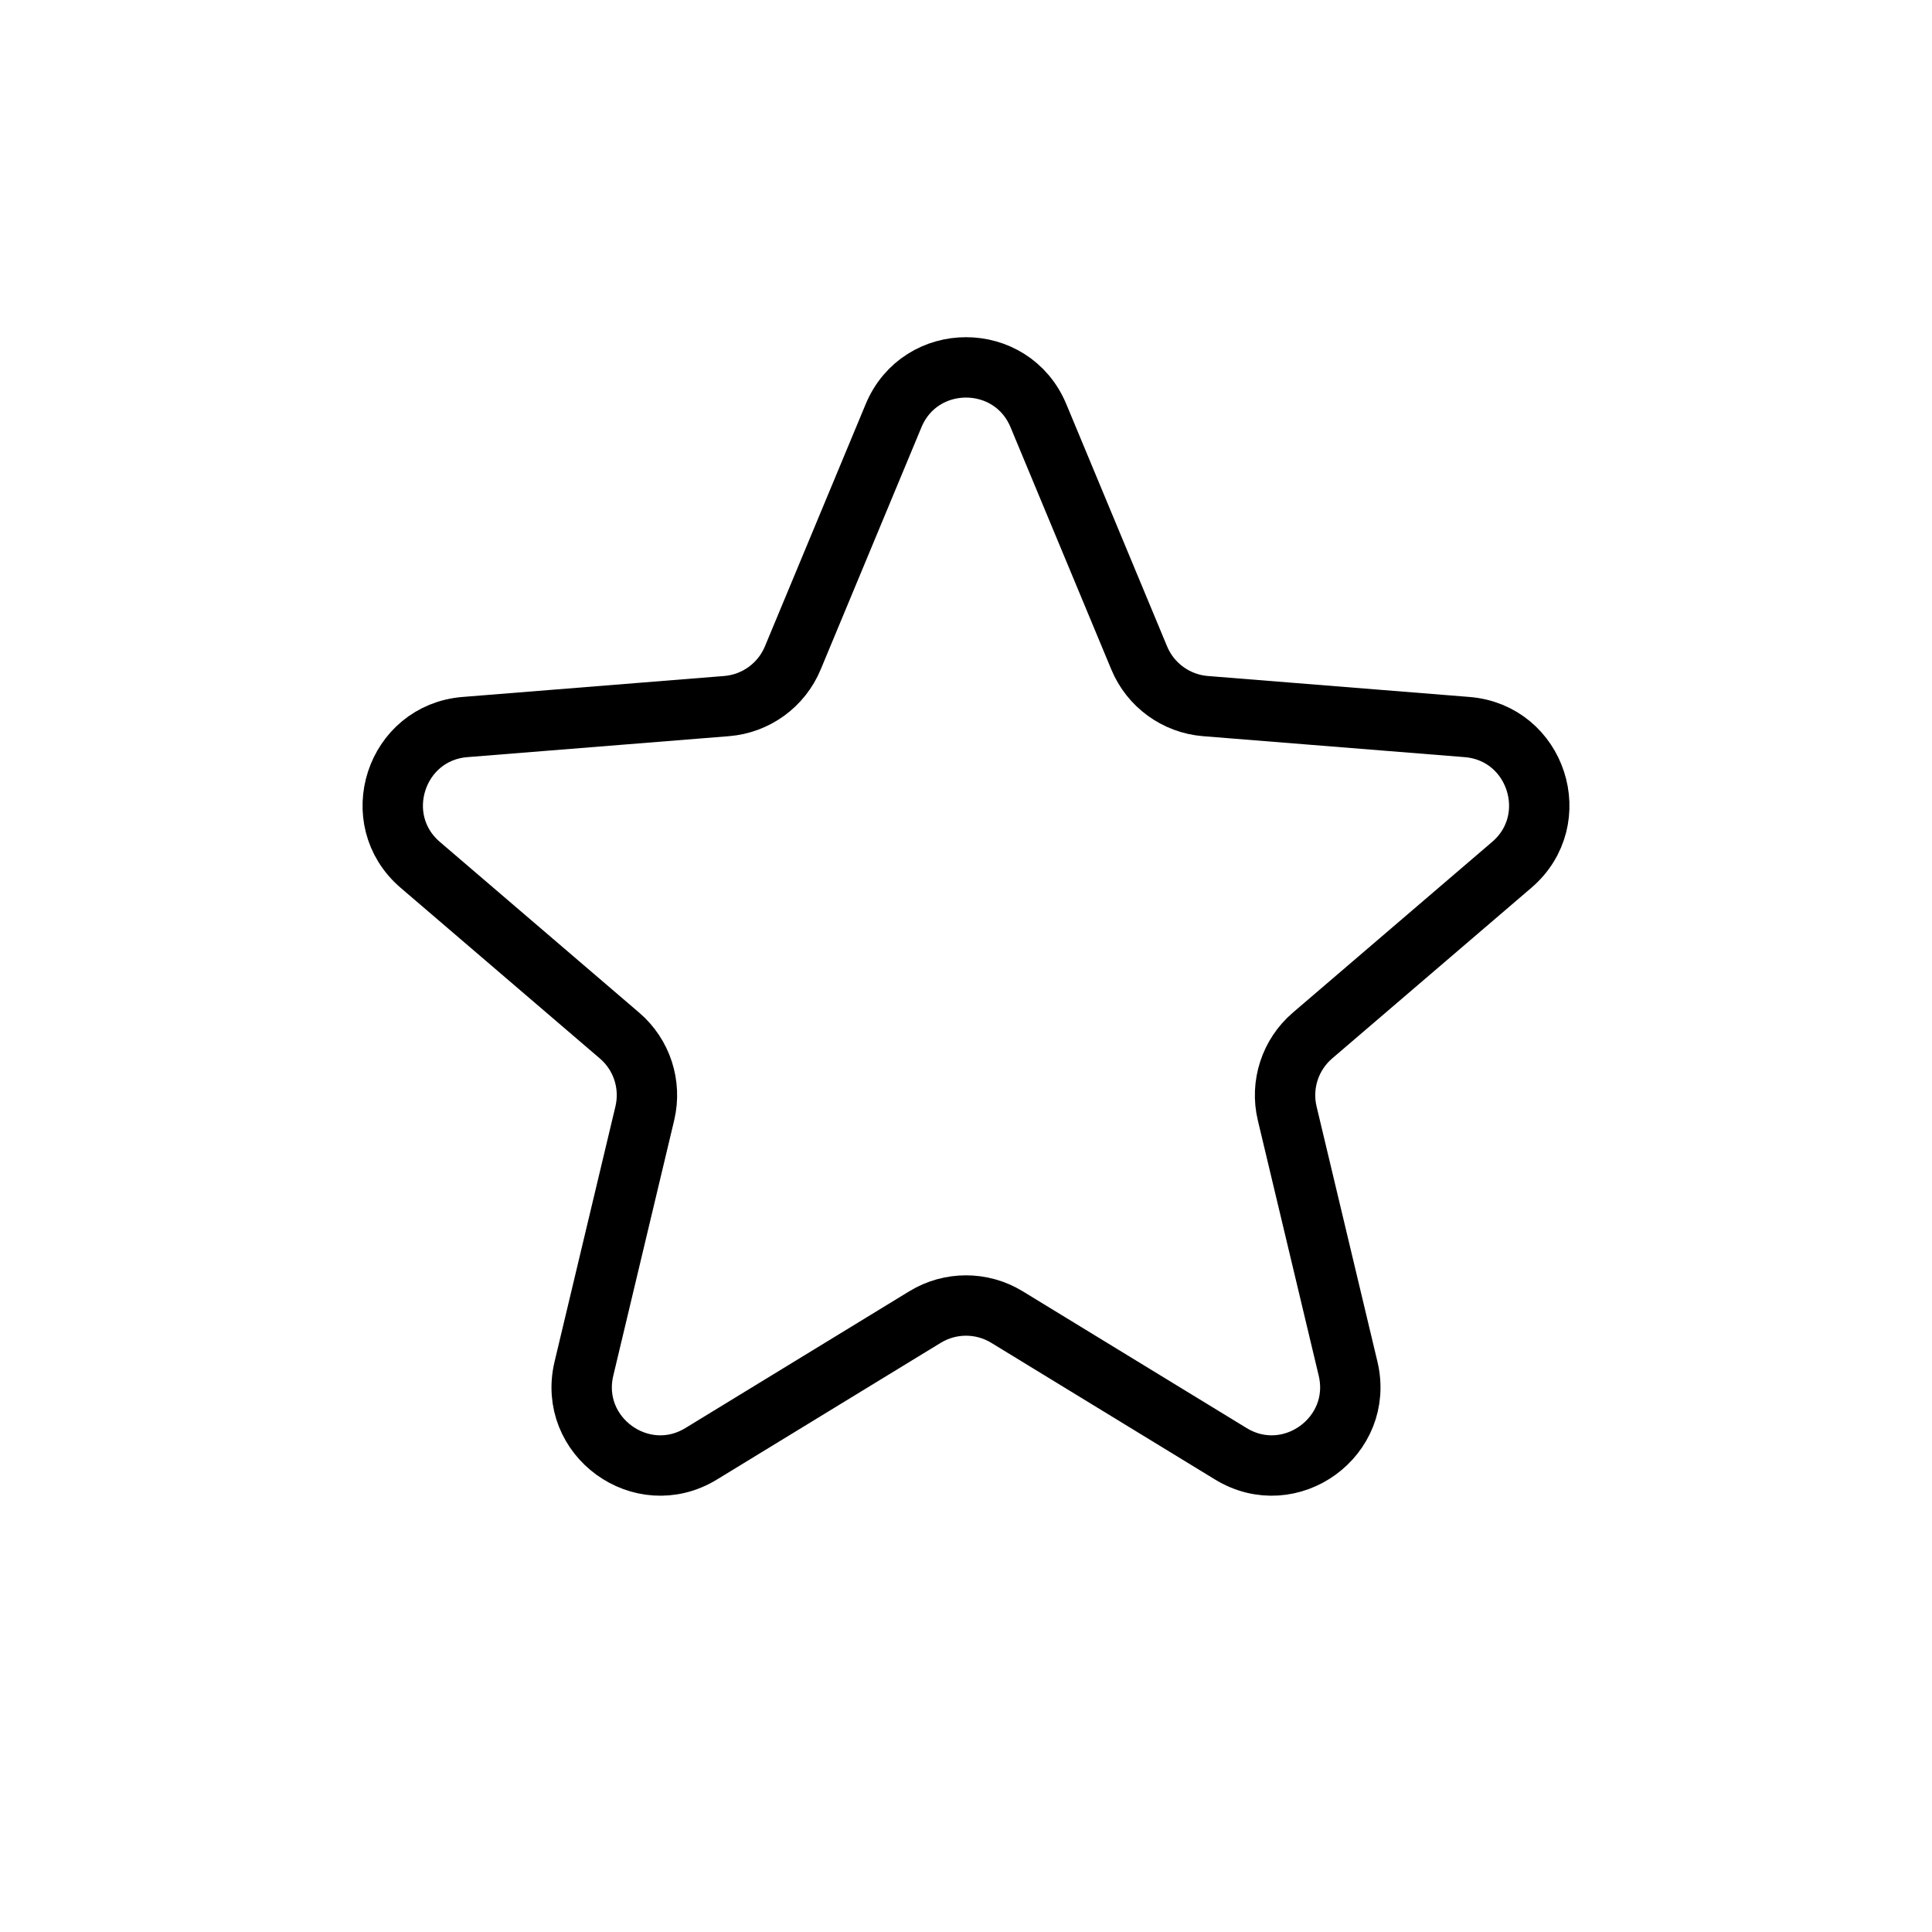 <svg width="32" height="32" viewBox="0 0 32 32" fill="none" xmlns="http://www.w3.org/2000/svg">
<path d="M14.8 6.886C15.244 5.818 16.756 5.818 17.2 6.886L18.869 10.898C19.056 11.348 19.48 11.656 19.965 11.695L24.297 12.042C25.45 12.134 25.917 13.573 25.039 14.325L21.739 17.152C21.369 17.469 21.207 17.967 21.32 18.441L22.328 22.668C22.596 23.793 21.373 24.682 20.386 24.079L16.678 21.814C16.262 21.56 15.738 21.56 15.322 21.814L11.614 24.079C10.627 24.682 9.403 23.793 9.672 22.668L10.68 18.441C10.793 17.967 10.632 17.469 10.261 17.152L6.961 14.325C6.083 13.573 6.55 12.134 7.703 12.042L12.034 11.695C12.52 11.656 12.944 11.348 13.131 10.898L14.8 6.886Z" stroke="black"/>
</svg>
